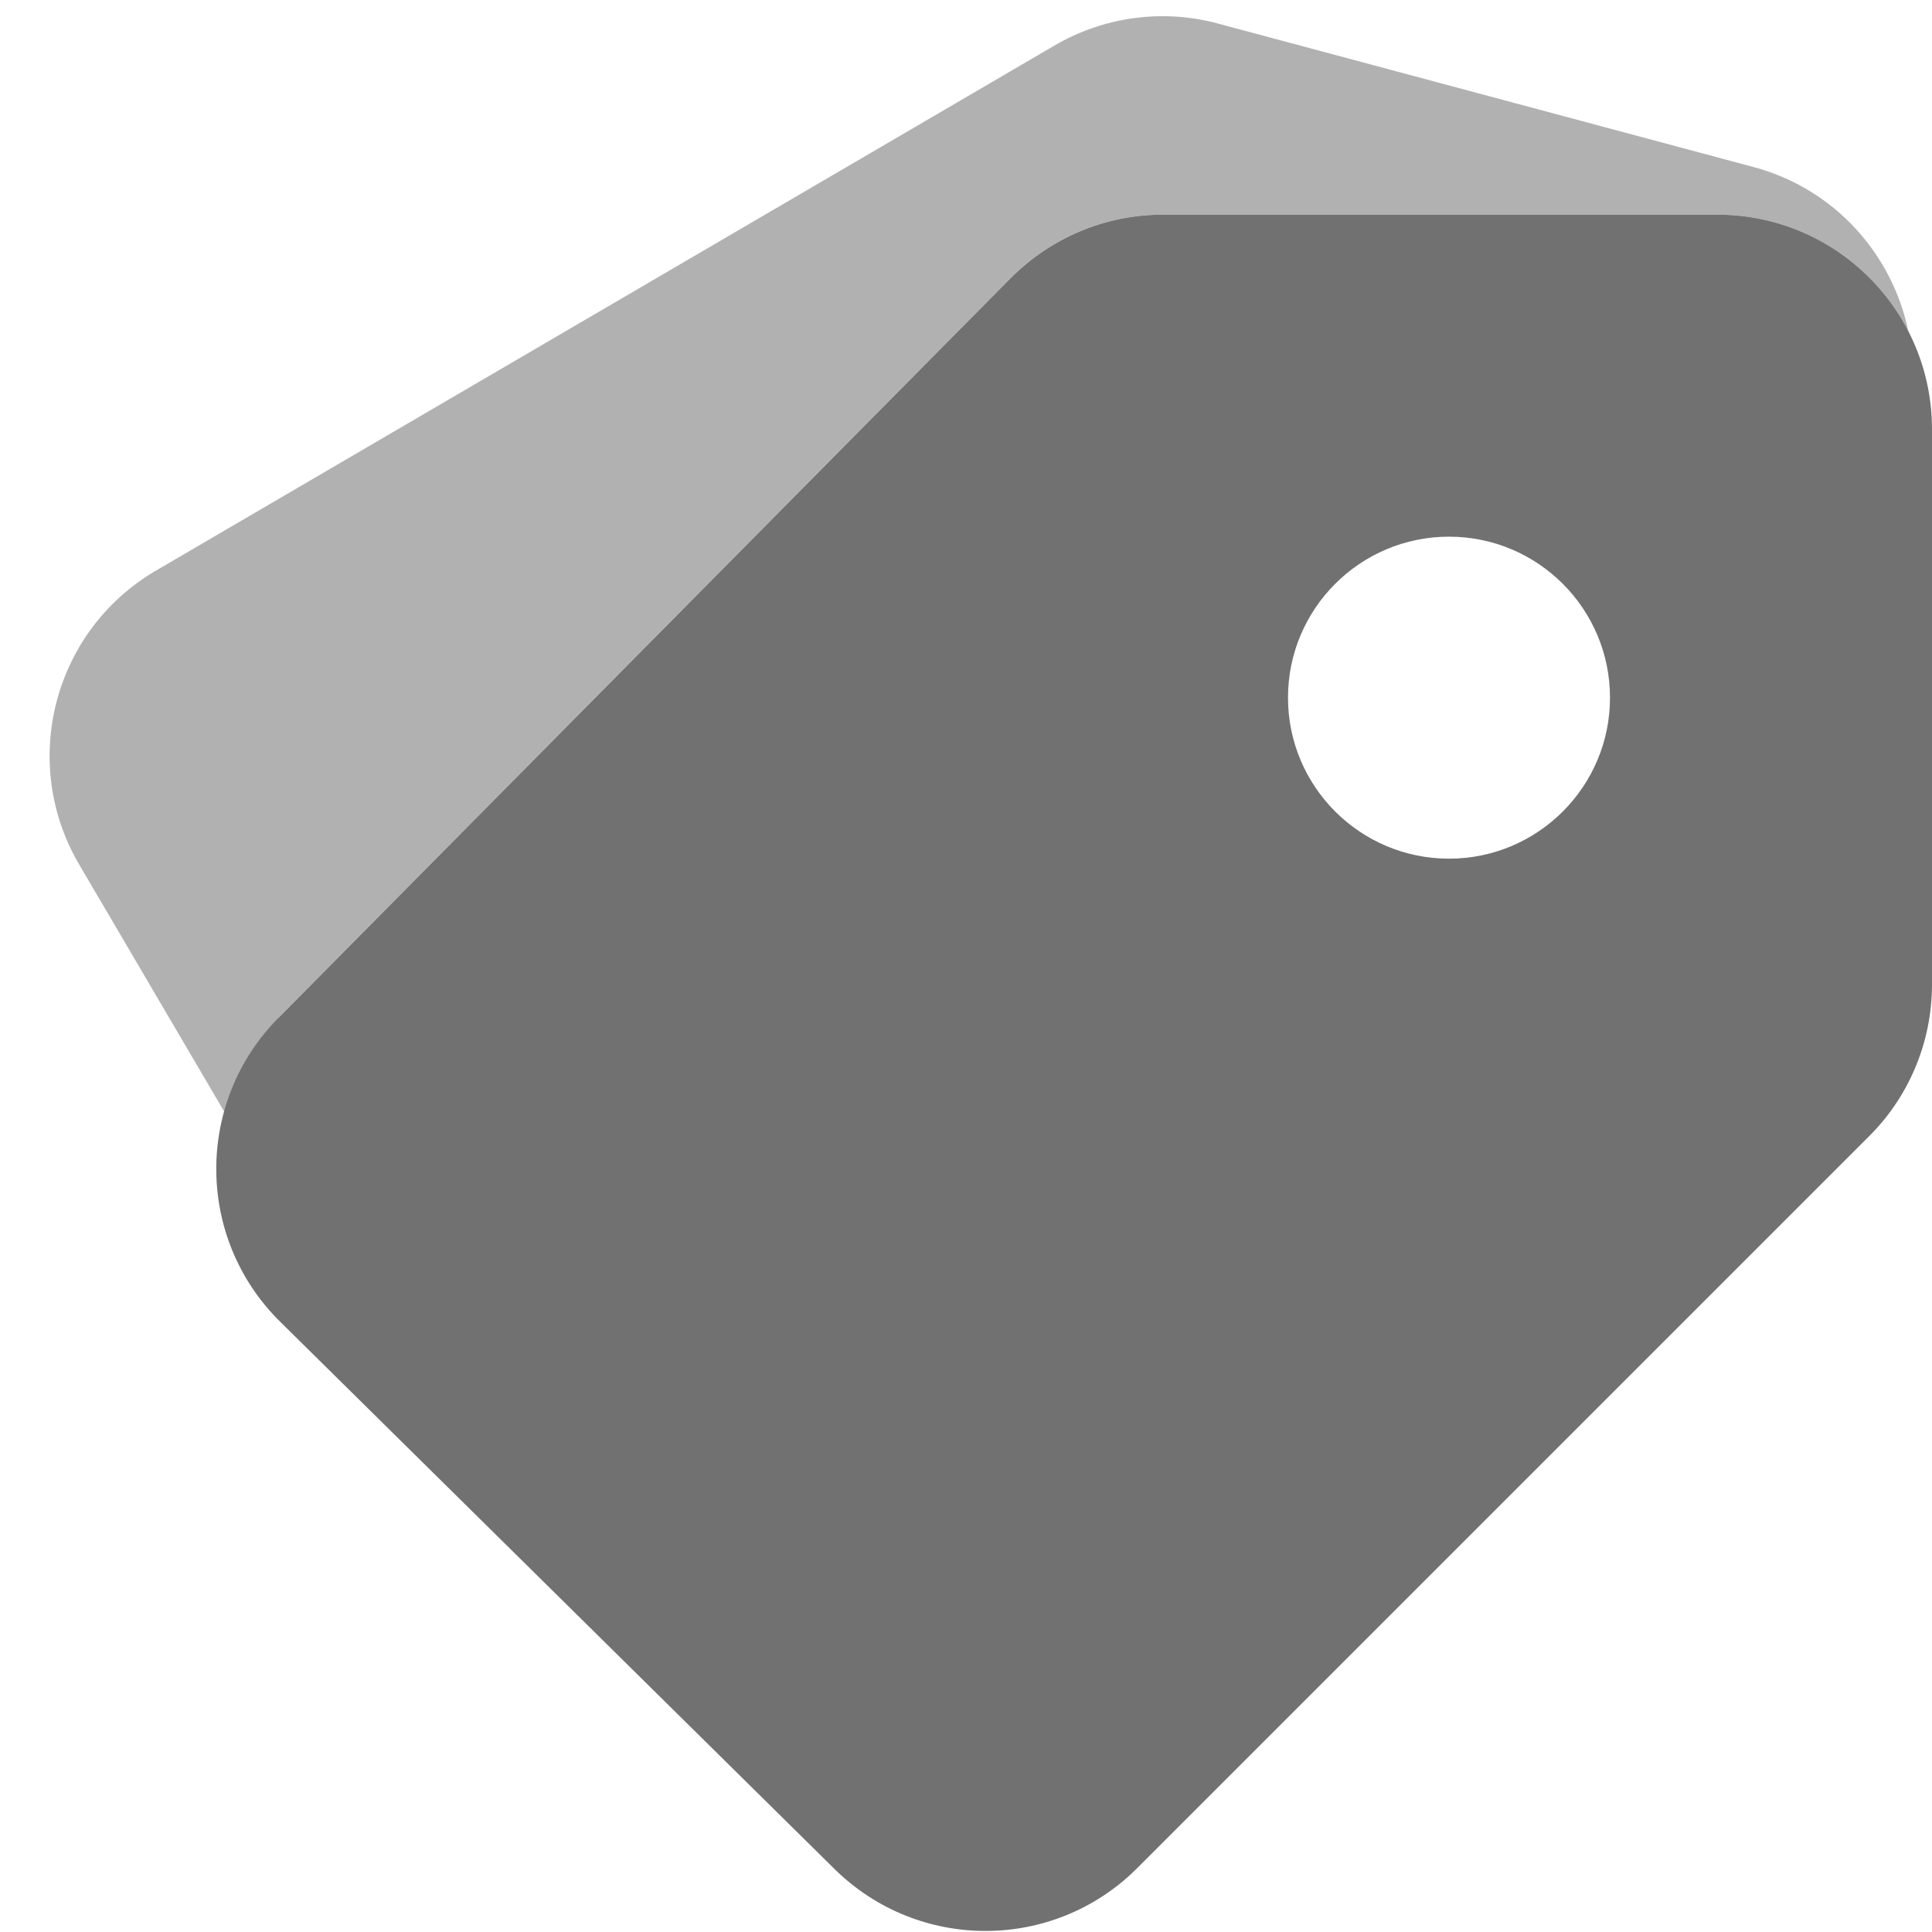 <svg xmlns="http://www.w3.org/2000/svg" width="17" height="17" viewBox="0 0 18 18" style="fill: #717171">
  <path d="M17.78 3.09C17.45 2.443 16.778 2 16 2h-5.165c-.535 0-1.046.214-1.422.593l-6.82 6.89c0 .002 0 .003-.002.003-.245.253-.413.554-.5.874L.738 8.055c-.56-.953-.24-2.178.712-2.737L9.823.425C10.284.155 10.834.08 11.35.22l4.99 1.337c.755.203 1.293.814 1.44 1.533z" fill-opacity=".55"></path>
  <path d="M10.835 2H16c1.105 0 2 .895 2 2v5.172c0 .53-.21 1.04-.586 1.414l-6.818 6.818c-.777.778-2.036.782-2.82.01l-5.166-5.1c-.786-.775-.794-2.04-.02-2.828.002 0 .003 0 .003-.002l6.82-6.89C9.79 2.214 10.3 2 10.835 2zM13.5 8c.828 0 1.5-.672 1.5-1.5S14.328 5 13.5 5 12 5.672 12 6.5 12.672 8 13.5 8z"></path>
</svg>
